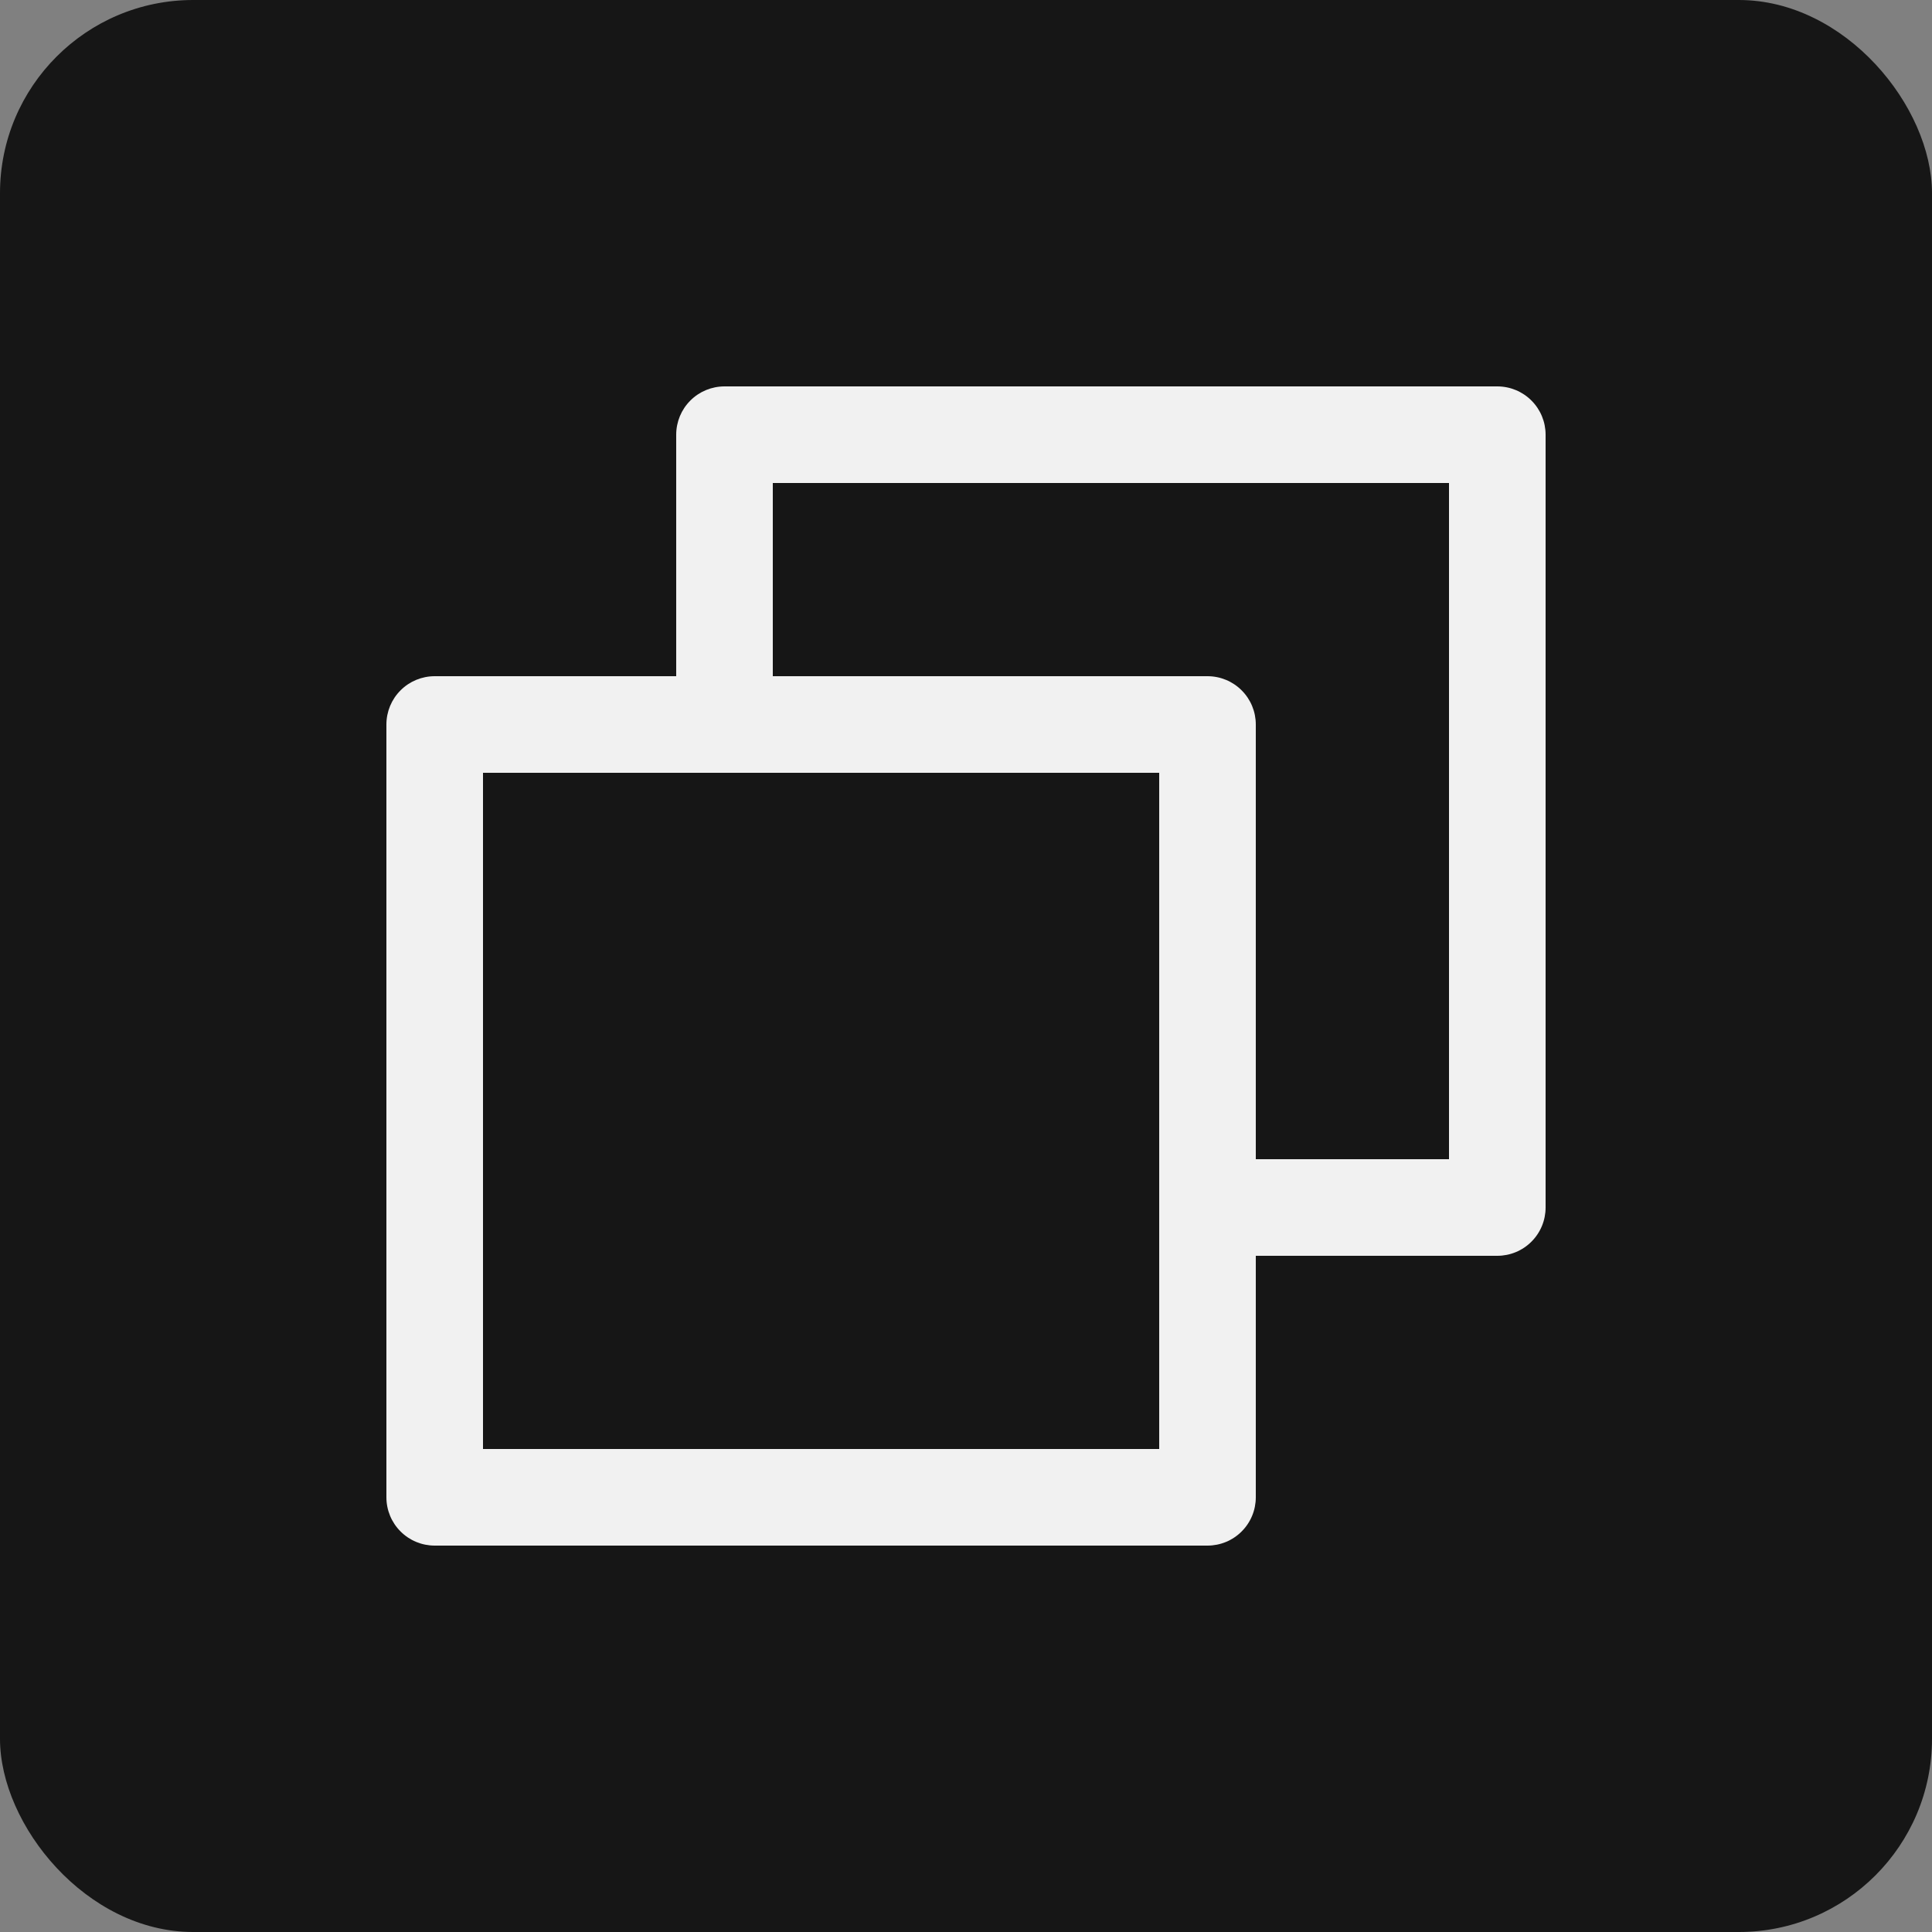 <svg width="40" height="40" viewBox="0 0 40 40" fill="none" xmlns="http://www.w3.org/2000/svg">
<rect x="0" y="0" width="40" height="40" fill="#808080" stroke="none"/>
<rect width="40" height="40" rx="4" fill="#161616"/>
<path d="M31 8H15C14.735 8 14.48 8.105 14.293 8.293C14.105 8.48 14 8.735 14 9V14H9C8.735 14 8.48 14.105 8.293 14.293C8.105 14.48 8 14.735 8 15V31C8 31.265 8.105 31.52 8.293 31.707C8.48 31.895 8.735 32 9 32H25C25.265 32 25.52 31.895 25.707 31.707C25.895 31.52 26 31.265 26 31V26H31C31.265 26 31.52 25.895 31.707 25.707C31.895 25.52 32 25.265 32 25V9C32 8.735 31.895 8.48 31.707 8.293C31.52 8.105 31.265 8 31 8ZM24 30H10V16H24V30ZM30 24H26V15C26 14.735 25.895 14.48 25.707 14.293C25.52 14.105 25.265 14 25 14H16V10H30V24Z" fill="#F1F1F1"/>
</svg>
